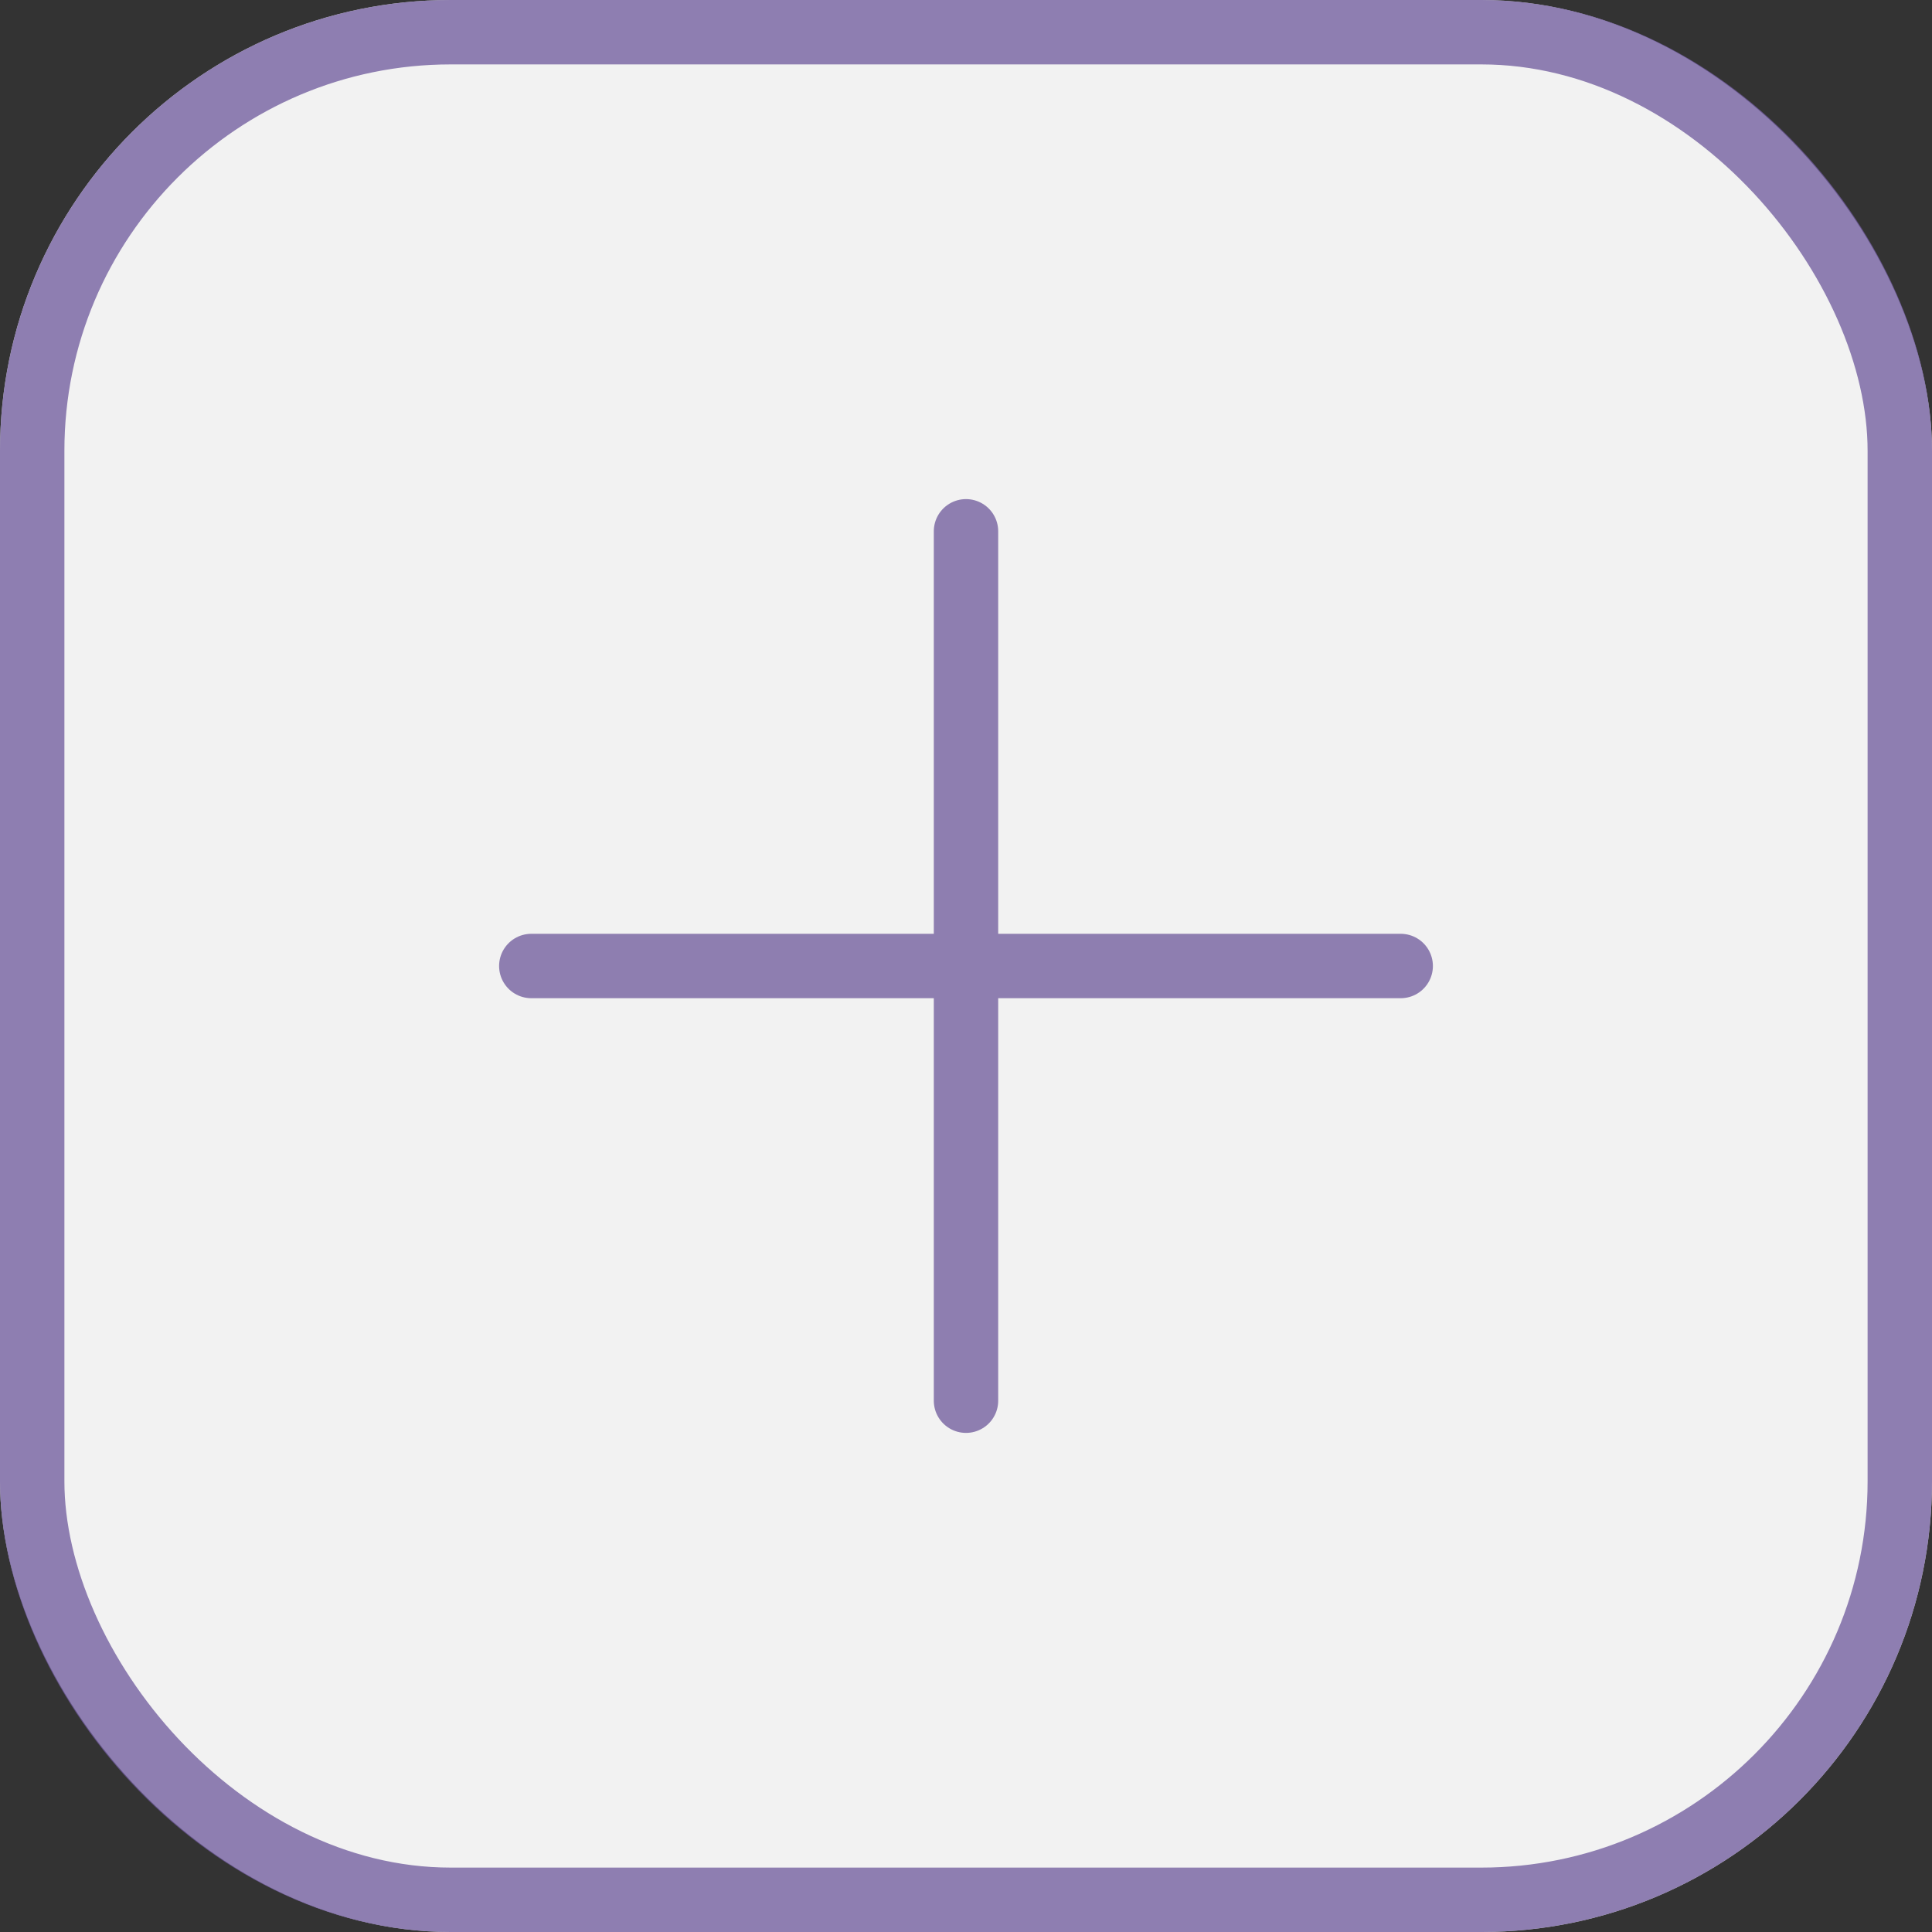 <svg width="30" height="30" viewBox="0 0 30 30" fill="none" xmlns="http://www.w3.org/2000/svg">
<rect x="0" y="0" width="30" height="30" fill="#333333" stroke="none"/>
<rect width="30" height="30" rx="7" fill="#F2F2F2"/>
<rect x="0.5" y="0.5" width="29" height="29" rx="6.5" stroke="#6F5A9C" stroke-opacity="0.76"/>
<path d="M15 8.25V21.75" stroke="#8E7EB0" stroke-linecap="round"/>
<path d="M8.25 15H21.75" stroke="#8E7EB0" stroke-linecap="round"/>
</svg>
